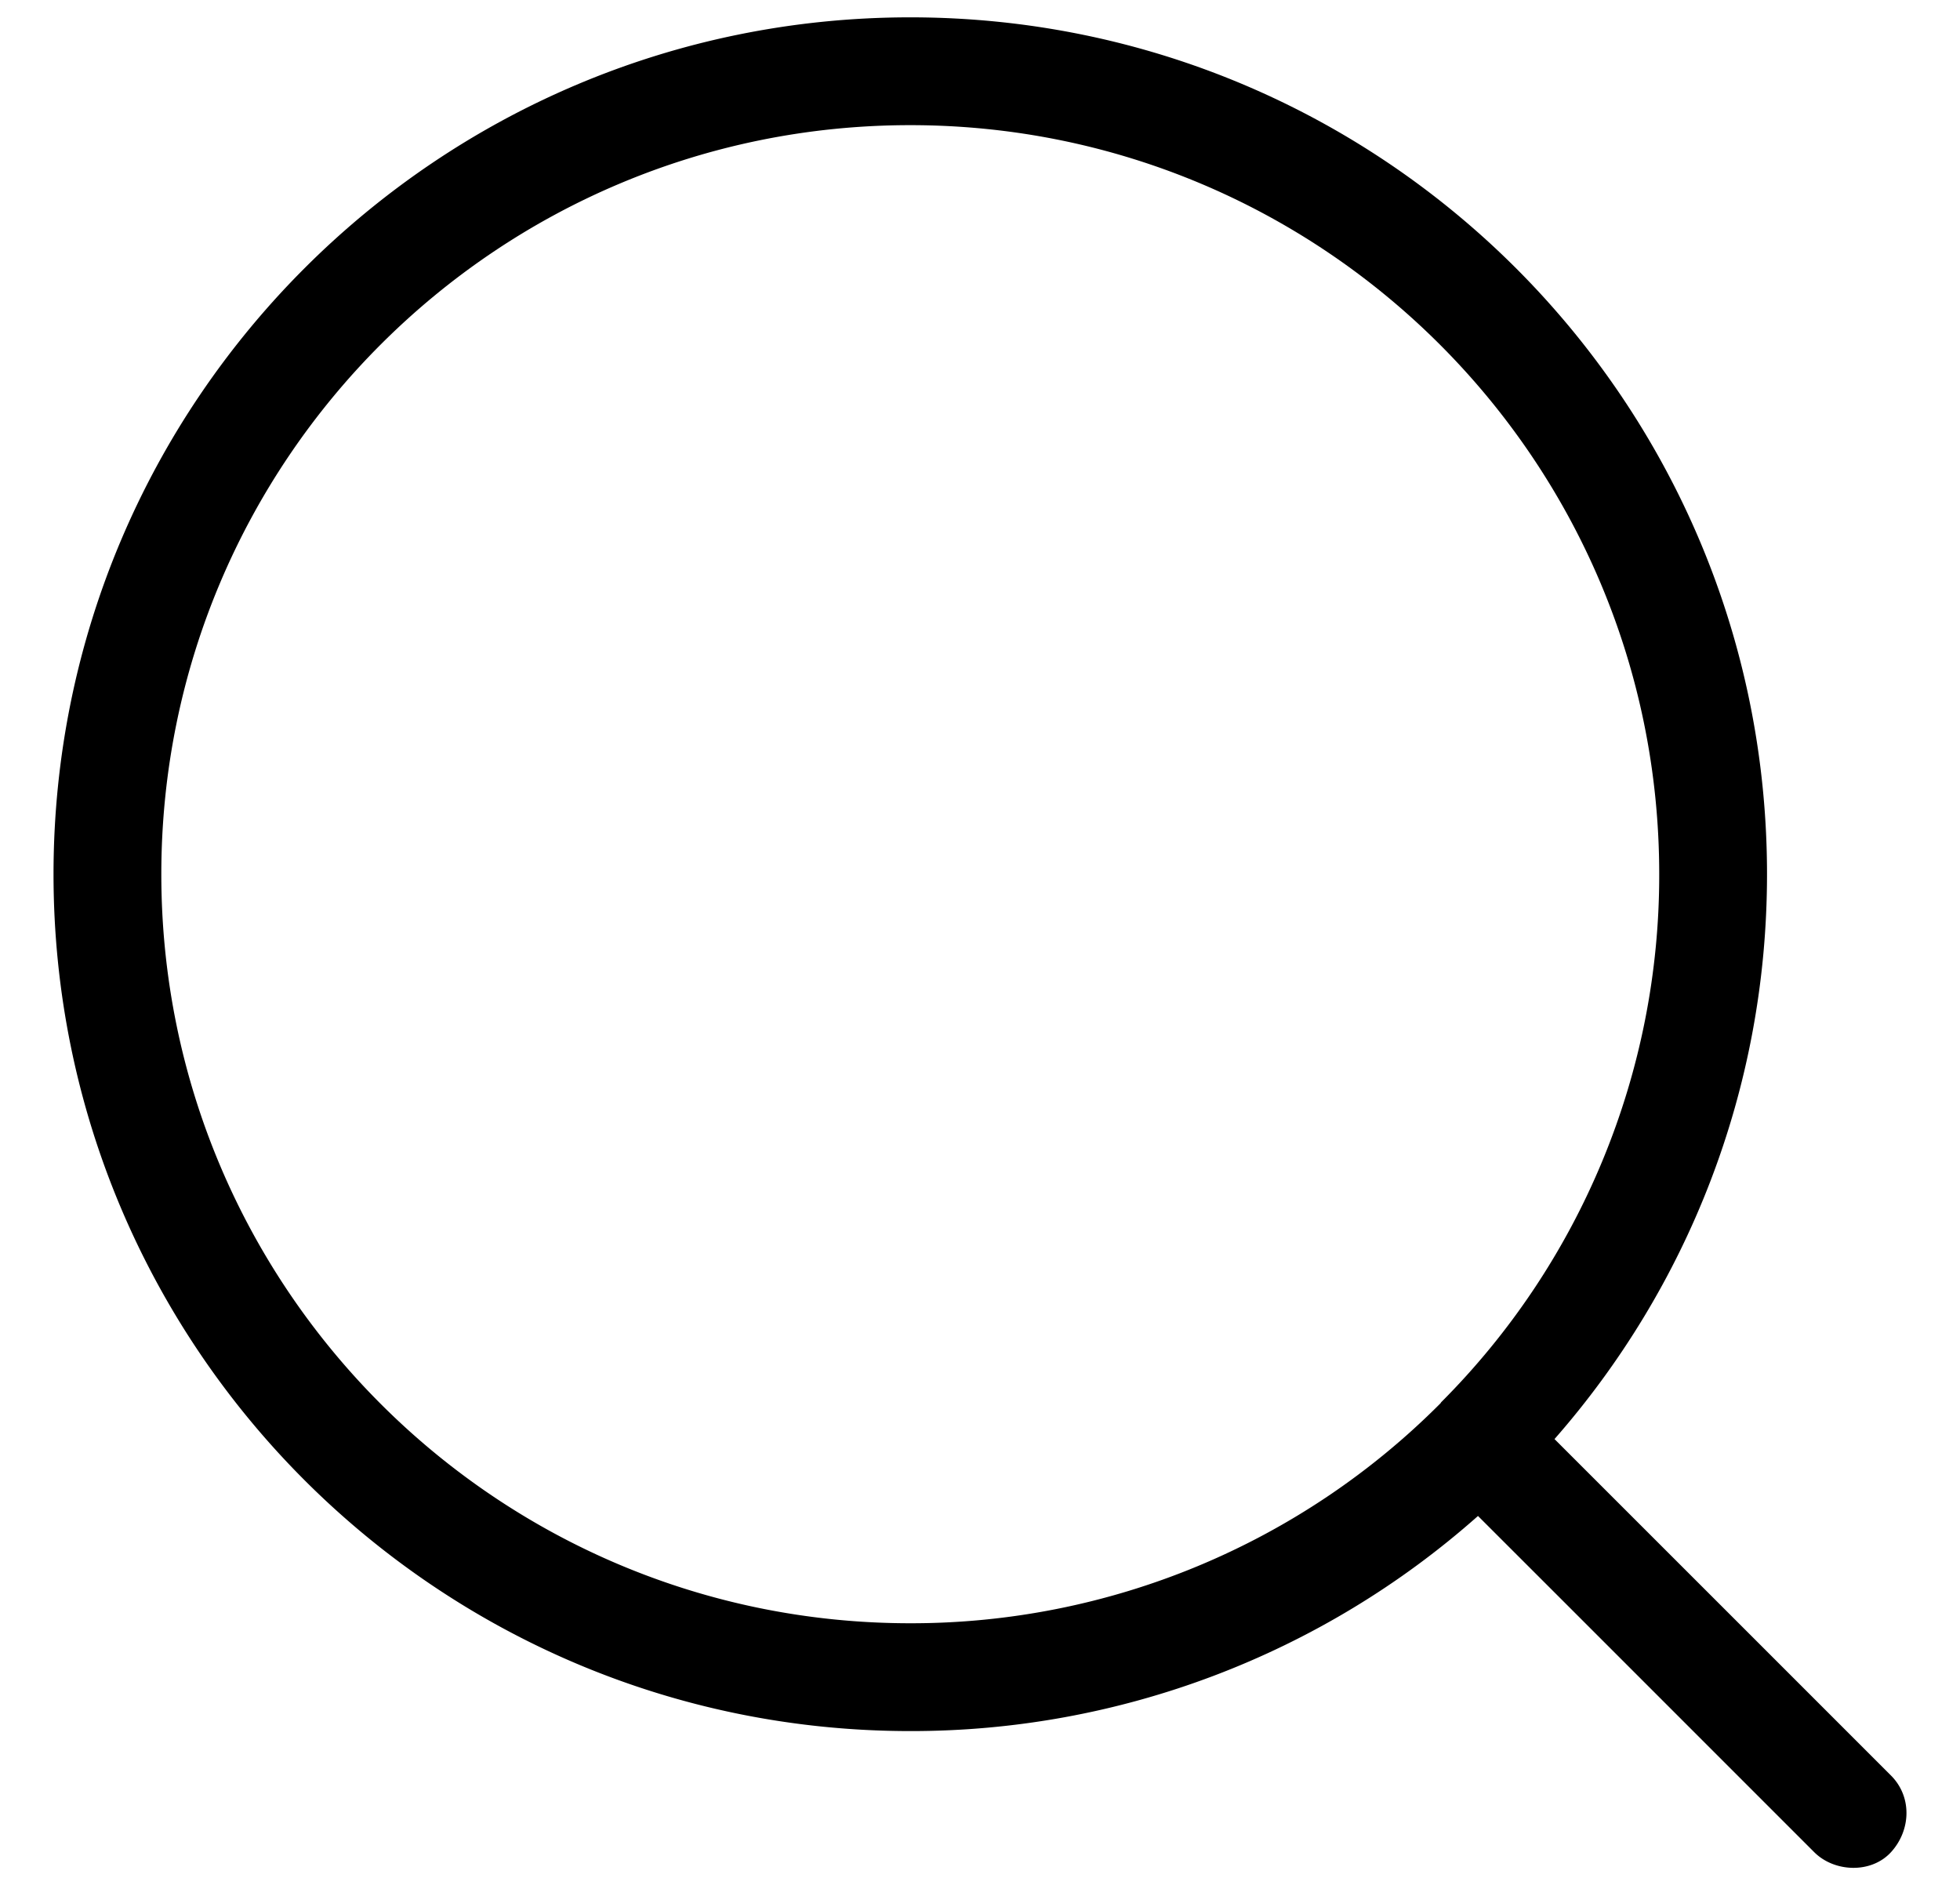<svg width="26" height="25" viewBox="0 0 26 25" xmlns="http://www.w3.org/2000/svg"><path d="M12.075 22.96C5.798 22.96.71 17.872.71 11.595S5.798.23 12.075.23 23.44 5.318 23.44 11.595c0 2.87-1.064 5.492-2.819 7.492l2.789 2.788 1.674 1.674c.285.285.264.73 0 1.018-.263.286-.75.266-1.017 0l-.61-.61-2.666-2.666-1.185-1.184a11.322 11.322 0 01-7.53 2.853zm0-21.3c-5.487 0-9.935 4.448-9.935 9.935s4.448 9.935 9.935 9.935a9.904 9.904 0 007.033-2.917l.009-.014a9.888 9.888 0 002.893-7.004c0-5.487-4.448-9.935-9.935-9.935z"/></svg>